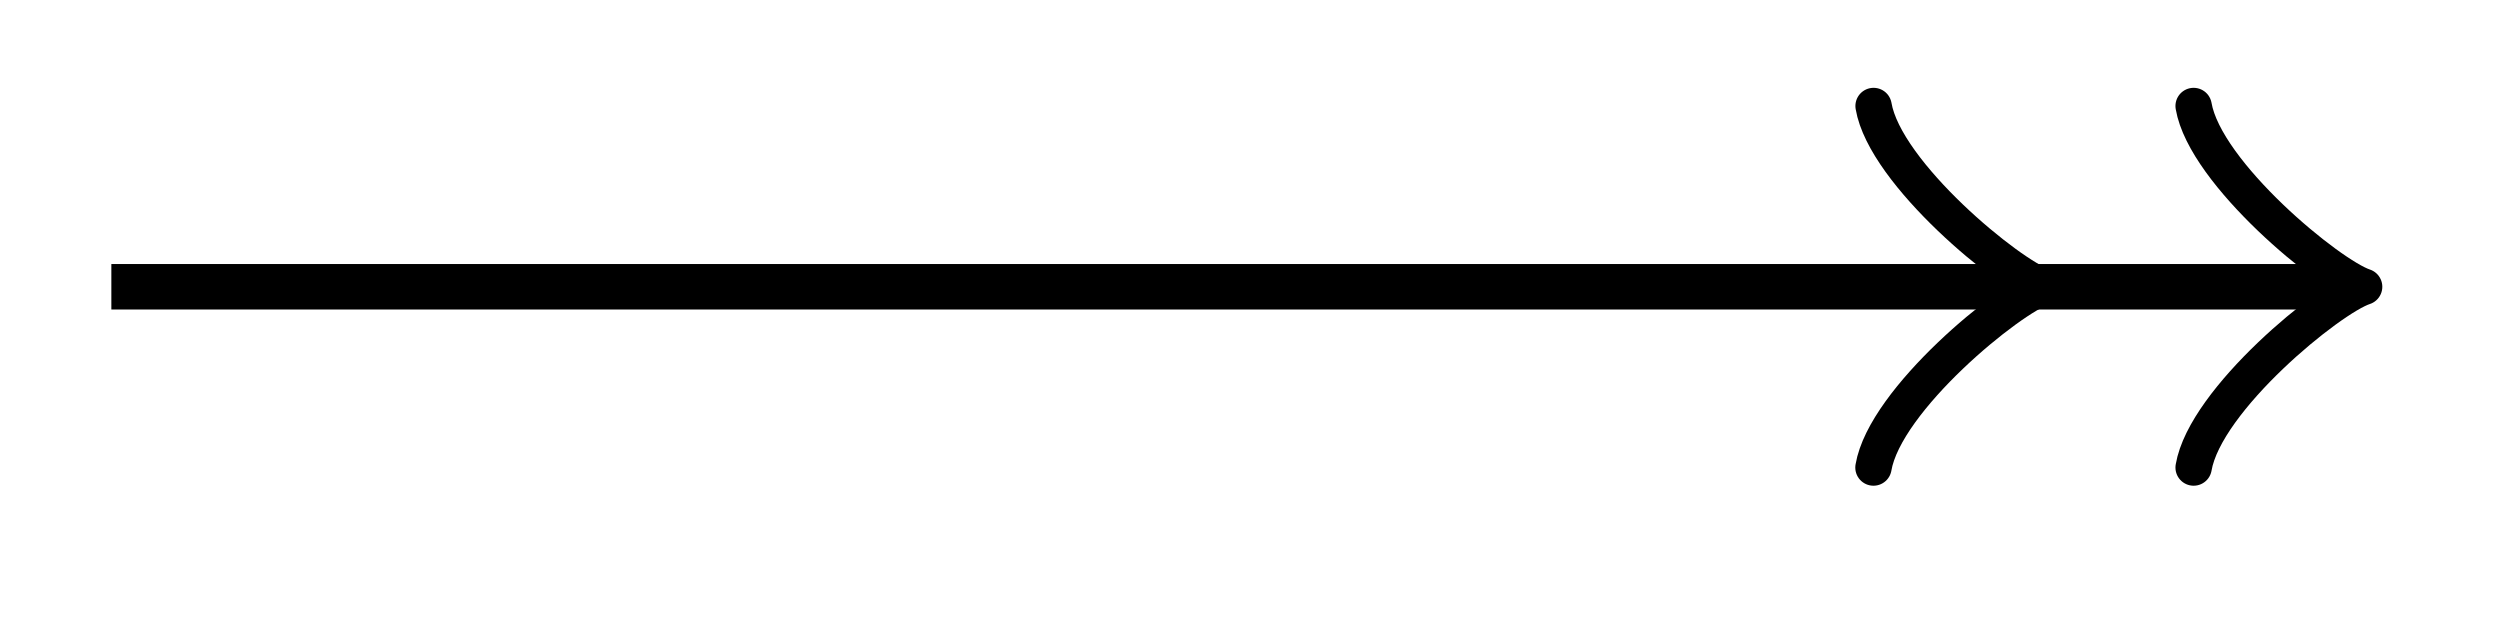 <svg xmlns="http://www.w3.org/2000/svg" width="21.934" height="5.51"><path fill="none" stroke="#000" stroke-miterlimit="10" stroke-width=".399" d="M.977 2.516h19.527"/><path fill="none" stroke="#000" stroke-linecap="round" stroke-linejoin="round" stroke-miterlimit="10" stroke-width=".319" d="M16.438.93c.101.593 1.195 1.488 1.496 1.586-.301.097-1.395.988-1.497 1.586M19.246.93c.102.593 1.195 1.488 1.496 1.586-.3.097-1.394.988-1.496 1.586"/></svg>
